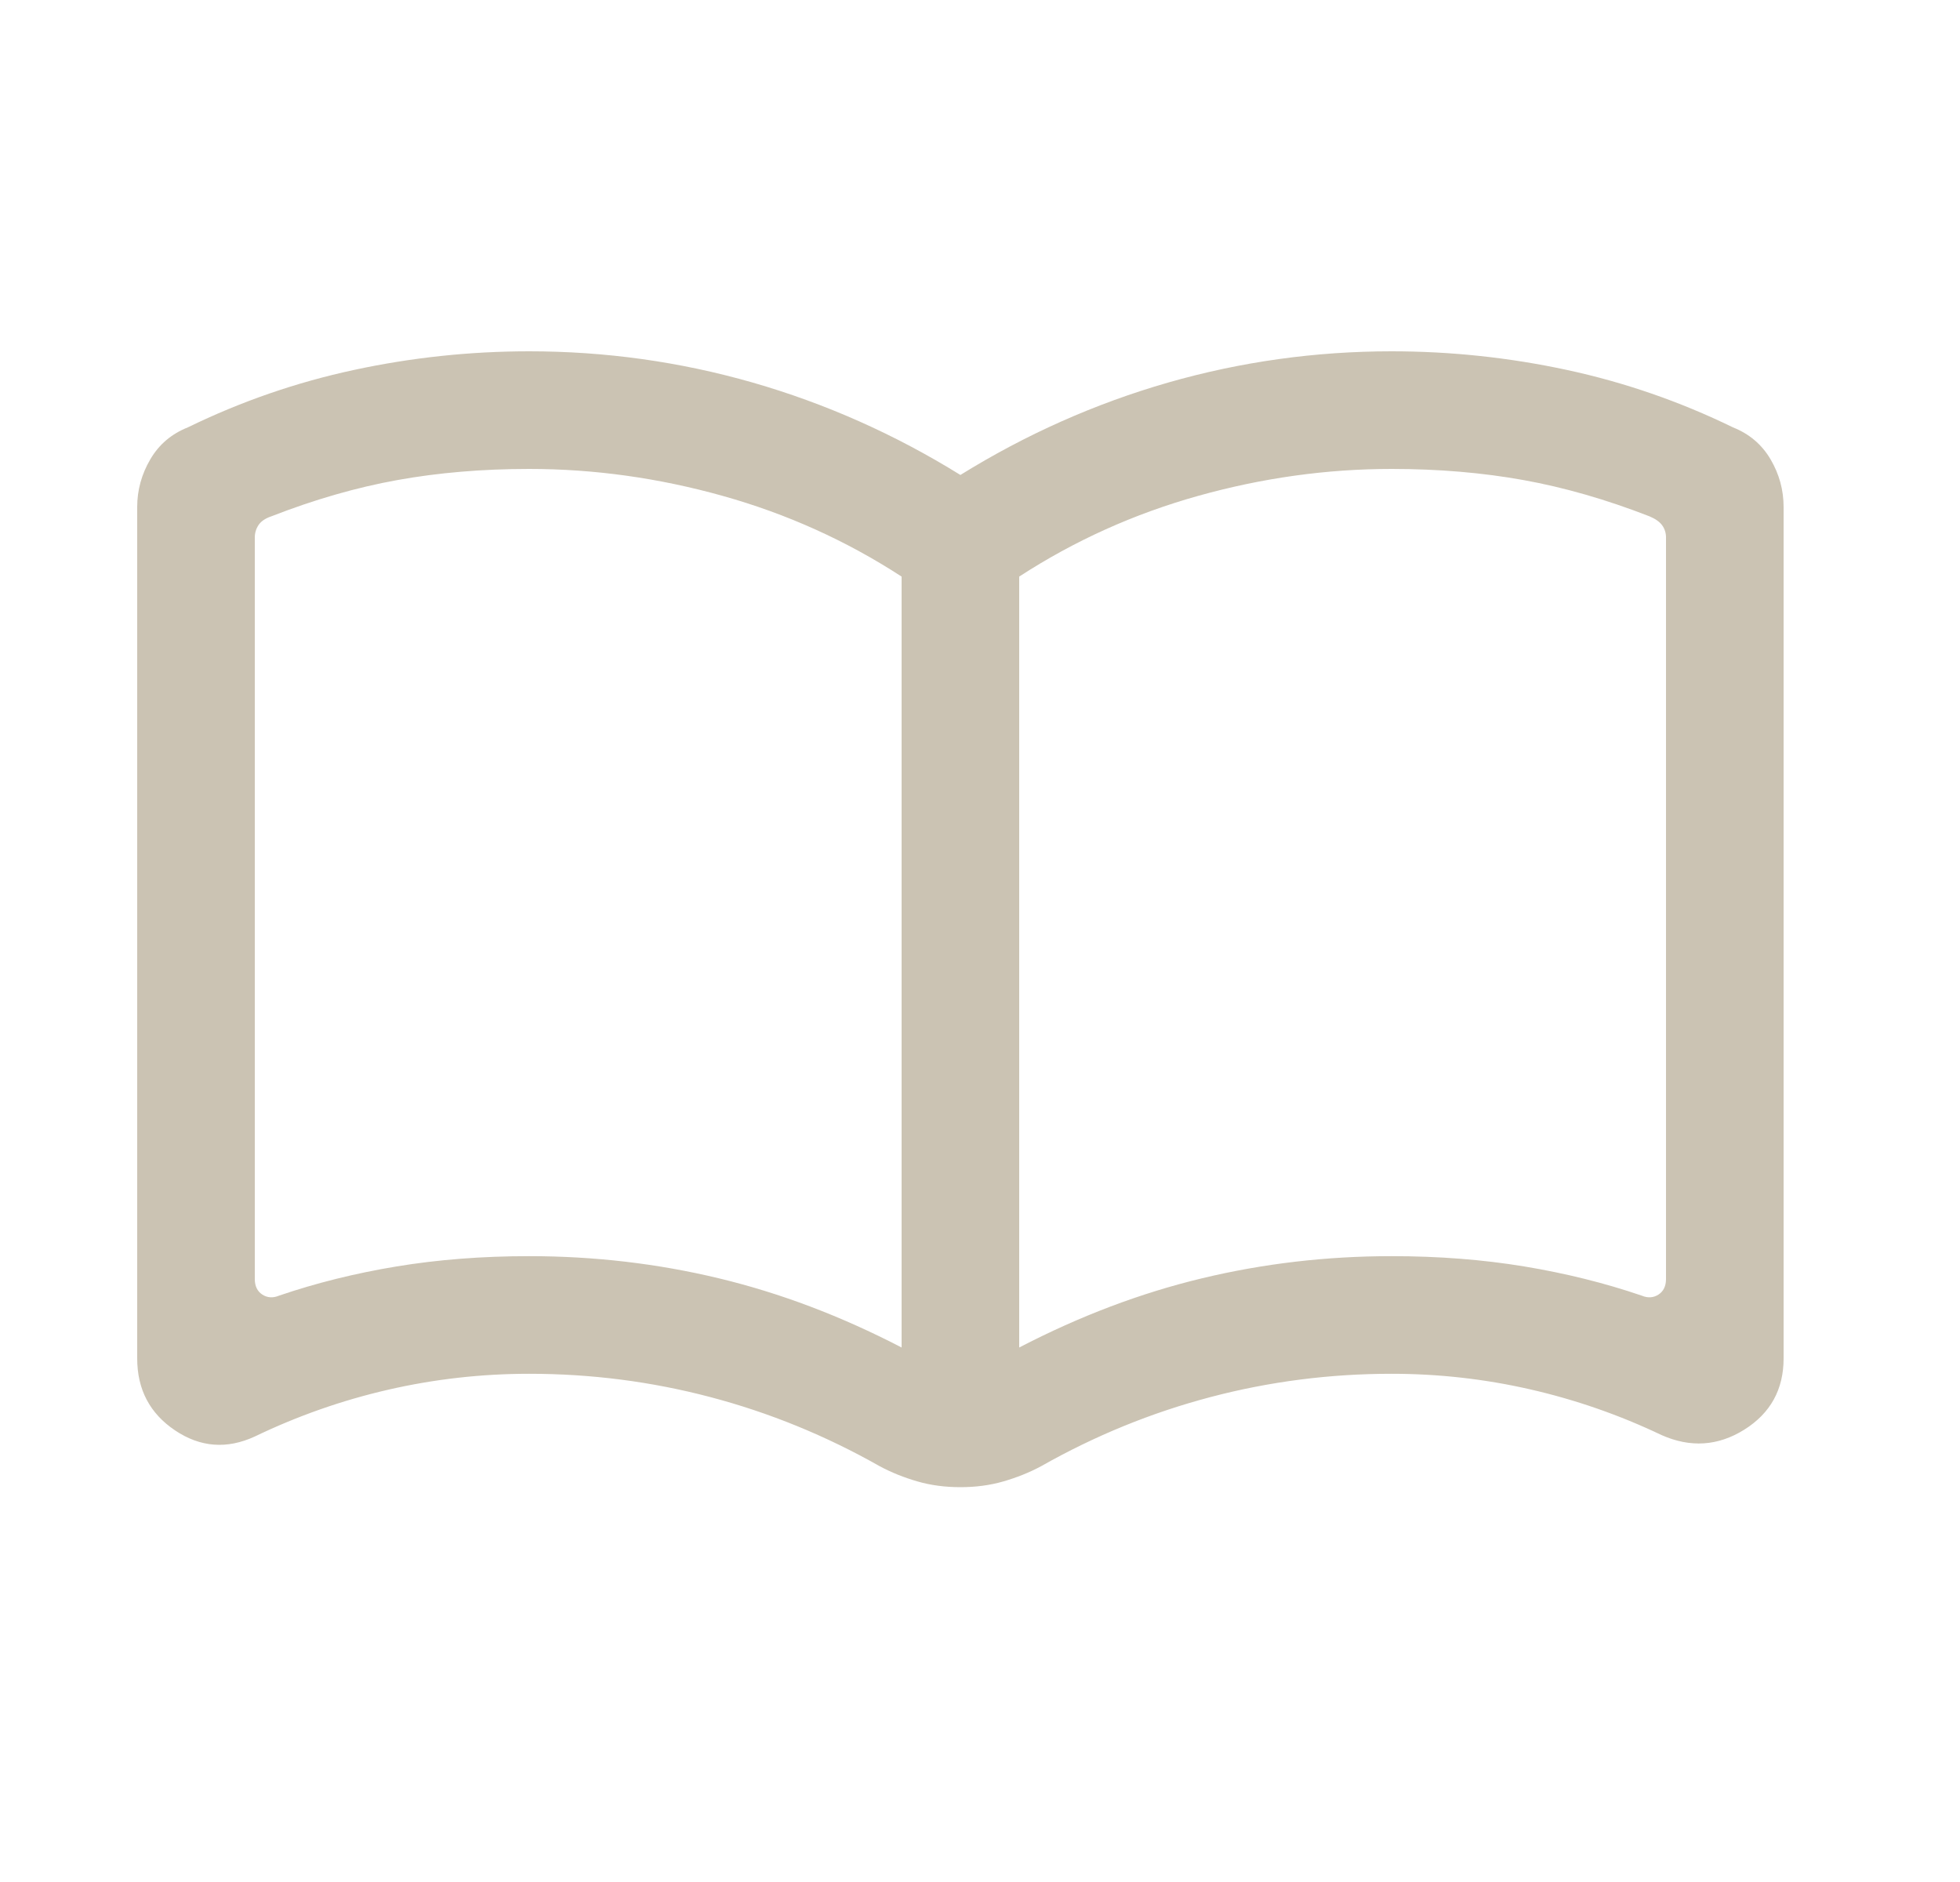 <svg width="25" height="24" viewBox="0 0 25 24" fill="none" xmlns="http://www.w3.org/2000/svg">
<mask id="mask0_127_1830" style="mask-type:alpha" maskUnits="userSpaceOnUse" x="0" y="0" width="25" height="24">
<rect x="0.25" width="24" height="24" fill="#D9D9D9"/>
</mask>
<g mask="url(#mask0_127_1830)">
<path d="M6.75 16.019C7.578 16.019 8.384 16.113 9.167 16.301C9.951 16.489 10.728 16.783 11.5 17.184V7.353C10.797 6.896 10.037 6.553 9.219 6.324C8.401 6.095 7.578 5.98 6.75 5.98C6.15 5.98 5.589 6.028 5.068 6.122C4.547 6.216 4.011 6.37 3.462 6.584C3.385 6.61 3.33 6.647 3.298 6.695C3.266 6.743 3.25 6.796 3.25 6.853V16.311C3.25 16.401 3.282 16.467 3.346 16.509C3.41 16.55 3.481 16.555 3.558 16.523C4.032 16.361 4.533 16.237 5.059 16.15C5.587 16.063 6.15 16.019 6.75 16.019ZM13 17.184C13.772 16.783 14.549 16.489 15.333 16.301C16.116 16.113 16.922 16.019 17.75 16.019C18.35 16.019 18.913 16.063 19.441 16.15C19.967 16.237 20.468 16.361 20.942 16.523C21.019 16.555 21.09 16.55 21.154 16.509C21.218 16.467 21.25 16.401 21.25 16.311V6.853C21.25 6.796 21.234 6.745 21.202 6.7C21.17 6.655 21.115 6.616 21.038 6.584C20.488 6.37 19.953 6.216 19.432 6.122C18.911 6.028 18.35 5.98 17.75 5.98C16.922 5.98 16.099 6.095 15.281 6.324C14.463 6.553 13.703 6.896 13 7.353V17.184ZM12.25 18.965C12.055 18.965 11.873 18.941 11.703 18.892C11.533 18.843 11.372 18.779 11.221 18.698C10.533 18.308 9.812 18.014 9.06 17.816C8.309 17.618 7.538 17.519 6.75 17.519C6.14 17.519 5.54 17.587 4.952 17.722C4.364 17.857 3.796 18.056 3.25 18.319C2.894 18.483 2.555 18.457 2.233 18.241C1.911 18.025 1.75 17.719 1.75 17.323V6.465C1.75 6.25 1.806 6.047 1.917 5.858C2.027 5.669 2.187 5.533 2.396 5.45C3.073 5.12 3.779 4.876 4.513 4.718C5.247 4.56 5.992 4.48 6.75 4.48C7.723 4.48 8.674 4.613 9.602 4.879C10.53 5.146 11.413 5.538 12.25 6.057C13.087 5.538 13.97 5.146 14.898 4.879C15.826 4.613 16.777 4.48 17.75 4.48C18.508 4.48 19.253 4.56 19.988 4.718C20.721 4.876 21.427 5.12 22.104 5.45C22.313 5.533 22.473 5.669 22.584 5.858C22.695 6.047 22.75 6.25 22.75 6.465V17.323C22.75 17.719 22.583 18.022 22.248 18.232C21.913 18.441 21.561 18.464 21.192 18.3C20.653 18.043 20.093 17.849 19.515 17.717C18.936 17.585 18.348 17.519 17.75 17.519C16.962 17.519 16.191 17.618 15.44 17.816C14.688 18.014 13.967 18.308 13.279 18.698C13.128 18.779 12.967 18.843 12.797 18.892C12.627 18.941 12.445 18.965 12.25 18.965Z" fill="#533800" fill-opacity="0.3"/>
</g>
</svg>
